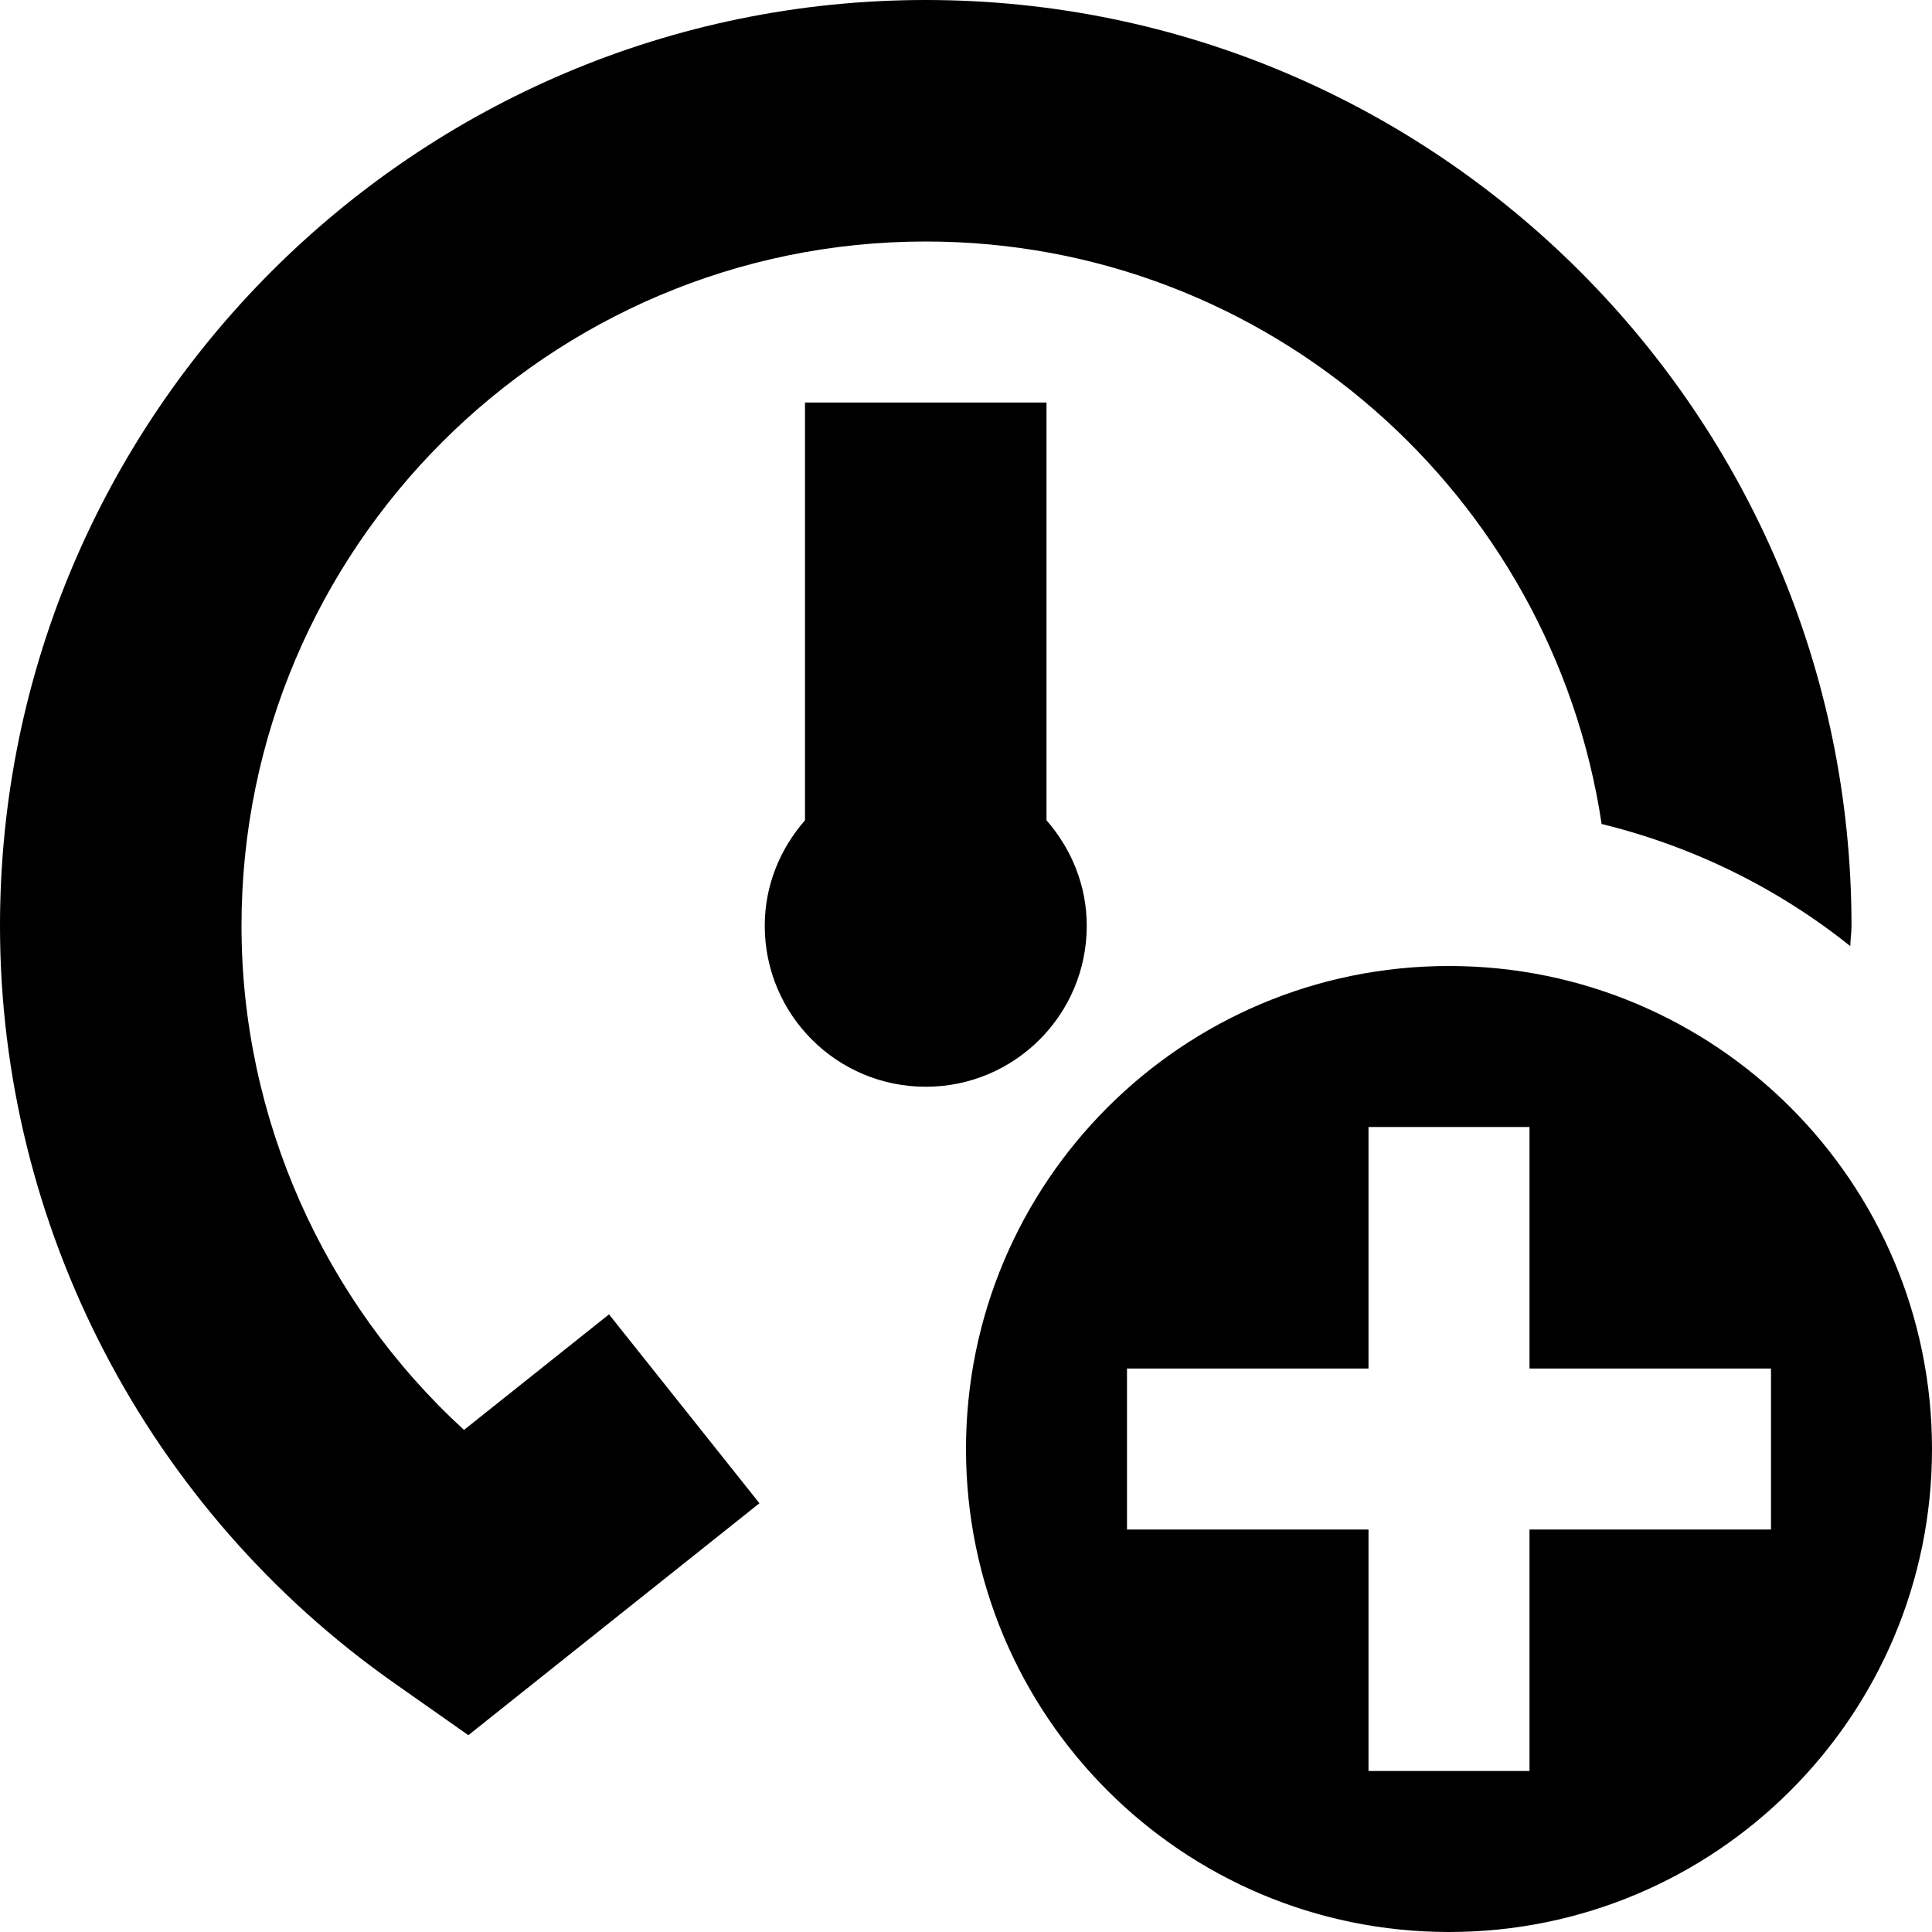 <?xml version="1.0" encoding="UTF-8"?>
<svg xmlns="http://www.w3.org/2000/svg" id="Layer_1" data-name="Layer 1" viewBox="0 0 24 24">
  <path d="m18,12c-3.314,0-6,2.686-6,6s2.686,6,6,6,6-2.686,6-6-2.686-6-6-6Zm4,7h-3v3h-2v-3h-3v-2h3v-3h2v3h3v2Zm-14.435-2.673l1.869,2.347-3.616,2.881-.919-.646C1.832,18.754,0,15.236,0,11.5,0,5.159,5.159,0,11.5,0s11.5,5.159,11.5,11.5c0,.085-.014.168-.015.253-.894-.715-1.944-1.237-3.089-1.517-.614-4.088-4.139-7.236-8.396-7.236C6.813,3,3,6.813,3,11.5c0,2.391,1.017,4.662,2.764,6.263l1.802-1.436Zm3.935-2.827c-1.105,0-2-.895-2-2,0-.504.193-.959.5-1.31v-5.19h3v5.19c.307.352.5.806.5,1.31,0,1.105-.895,2-2,2Z"/>
</svg>

